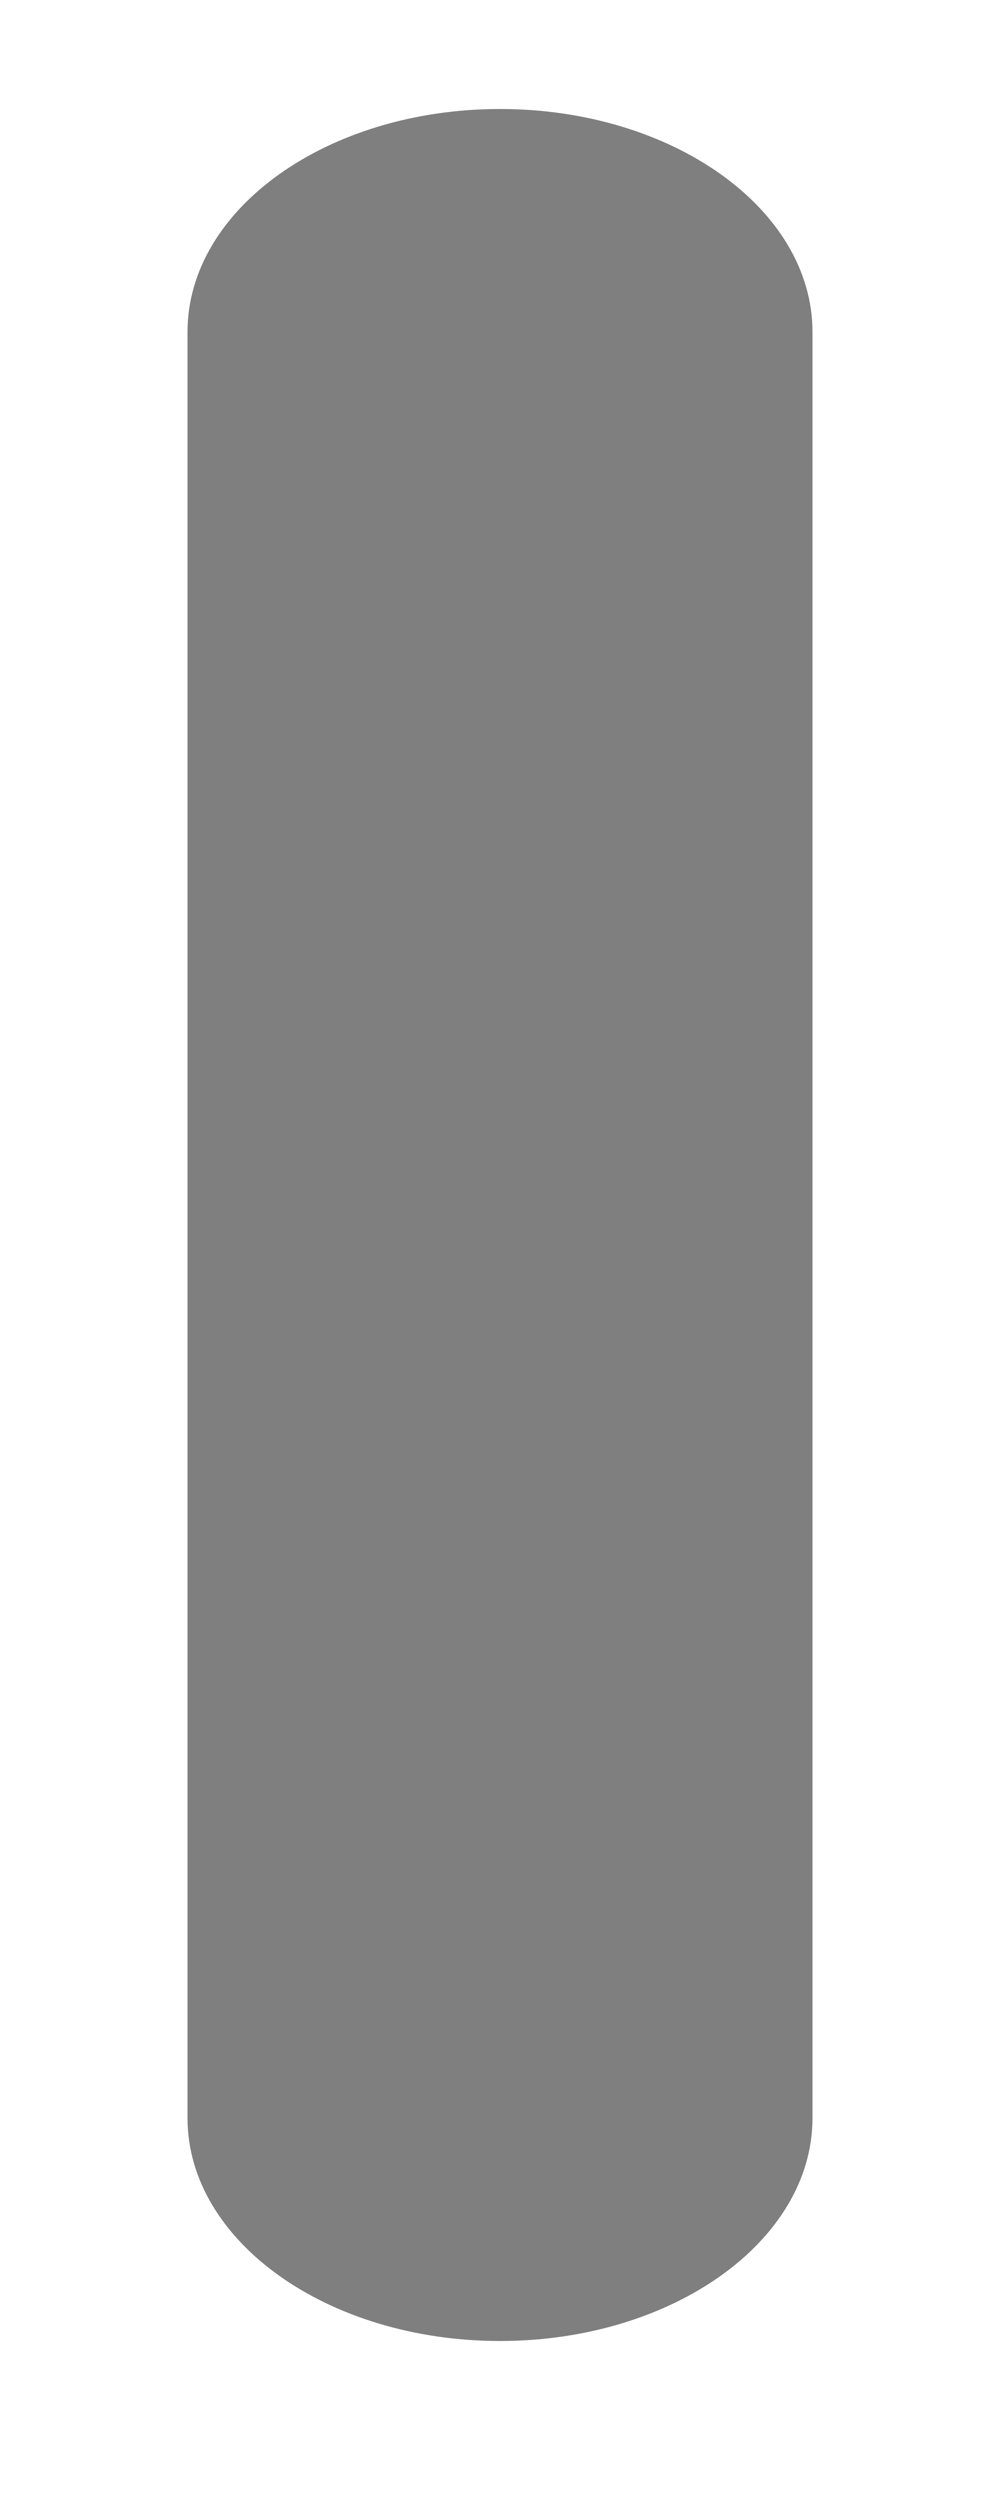 ﻿<?xml version="1.0" encoding="utf-8"?>
<svg version="1.1" xmlns:xlink="http://www.w3.org/1999/xlink" width="2px" height="5px" xmlns="http://www.w3.org/2000/svg">
  <g transform="matrix(1 0 0 1 -475 -541 )">
    <path d="M 1.625 4.236  C 1.625 4.482  1.345 4.682  1 4.682  C 0.655 4.682  0.375 4.482  0.375 4.236  L 0.375 0.664  C 0.375 0.418  0.655 0.218  1 0.218  C 1.345 0.218  1.625 0.418  1.625 0.664  L 1.625 4.236  Z " fill-rule="nonzero" fill="#7f7f7f" stroke="none" transform="matrix(1 0 0 1 475 541 )" />
  </g>
</svg>